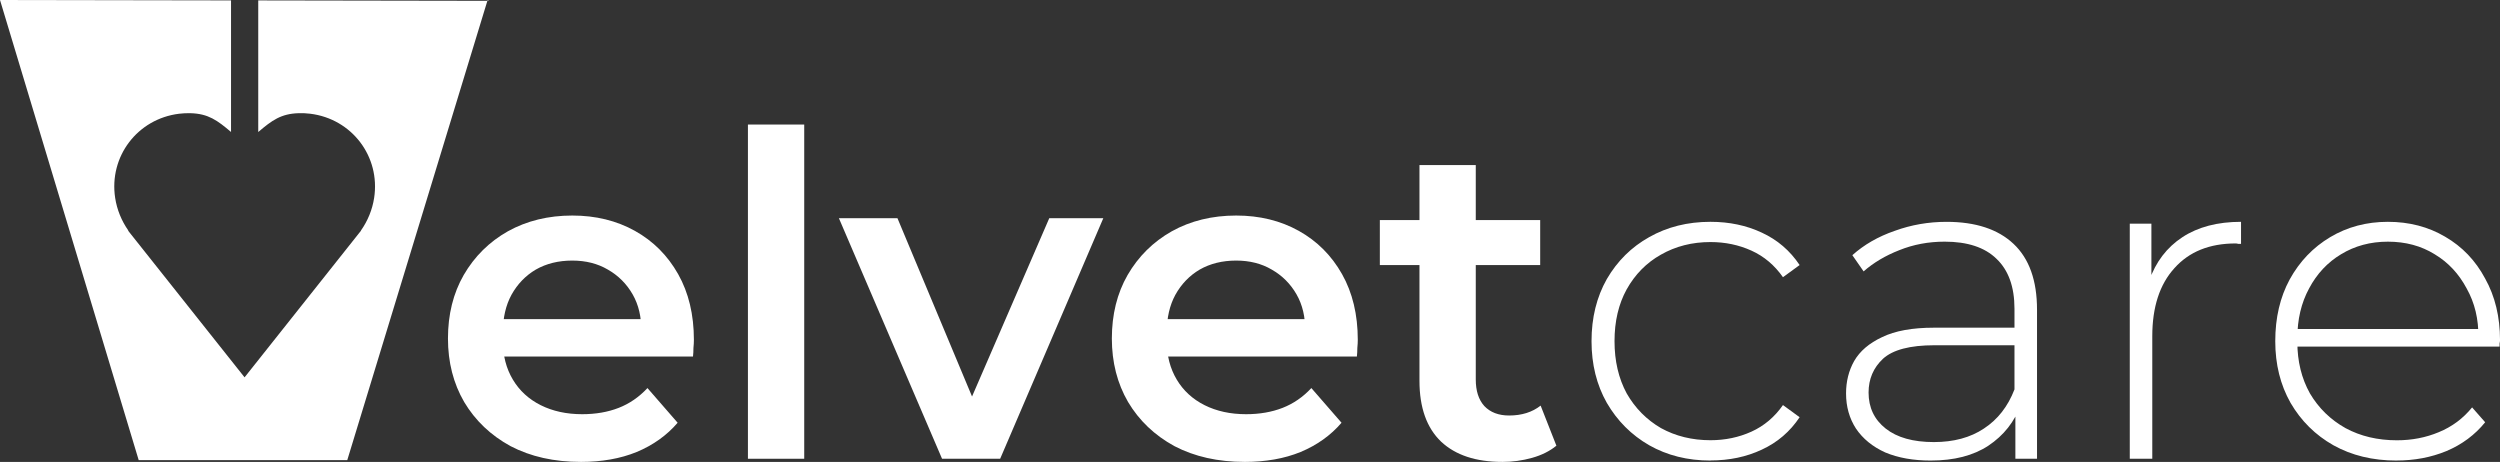 <?xml version="1.0" encoding="UTF-8" standalone="no"?>
<!-- Created with Inkscape (http://www.inkscape.org/) -->

<svg
   width="160.828mm"
   height="29.715mm"
   viewBox="0 0 160.828 29.715"
   version="1.1"
   id="svg5"
   xml:space="preserve"
   inkscape:version="1.2.2 (732a01da63, 2022-12-09)"
   sodipodi:docname="logo-white.svg"
   inkscape:export-filename="logo.svg"
   inkscape:export-xdpi="300"
   inkscape:export-ydpi="300"
   xmlns:inkscape="http://www.inkscape.org/namespaces/inkscape"
   xmlns:sodipodi="http://sodipodi.sourceforge.net/DTD/sodipodi-0.dtd"
   xmlns="http://www.w3.org/2000/svg"
   xmlns:svg="http://www.w3.org/2000/svg"><rect x="0" y="0" width="160.828" height="29.715" fill="#333333" stroke="none"/><sodipodi:namedview
     id="namedview7"
     pagecolor="#ffffff"
     bordercolor="#666666"
     borderopacity="1.0"
     inkscape:showpageshadow="2"
     inkscape:pageopacity="0.0"
     inkscape:pagecheckerboard="0"
     inkscape:deskcolor="#d1d1d1"
     inkscape:document-units="mm"
     showgrid="false"
     showguides="true"
     inkscape:zoom="1.2594886"
     inkscape:cx="275.11167"
     inkscape:cy="167.9253"
     inkscape:window-width="1920"
     inkscape:window-height="991"
     inkscape:window-x="-9"
     inkscape:window-y="-9"
     inkscape:window-maximized="1"
     inkscape:current-layer="layer1"><sodipodi:guide
       position="-10.129,282.305"
       orientation="0,-1"
       id="guide573"
       inkscape:locked="false" /></sodipodi:namedview><defs
     id="defs2" /><g
     inkscape:label="Camada 1"
     inkscape:groupmode="layer"
     id="layer1"
     transform="translate(-27.039,-288.827)"><g
       id="g214"
       style="fill:#ffffff"><path
         id="rect111-9"
         style="fill:#ffffff;fill-opacity:1;stroke-width:0.265"
         d="m 27.039,288.827 8.922,29.599 h 13.419 l 9.013,-29.546 -14.741,-0.026 v 8.466 c 0.882,-0.751 1.464,-1.179 2.611,-1.212 0.245,-0.007 0.49,0.005 0.732,0.035 2.681,0.328 4.522,2.754 4.113,5.417 -0.116,0.752 -0.408,1.472 -0.853,2.102 l 0.011,9.8e-4 -0.159,0.2 c -0.015,0.019 -0.03,0.039 -0.046,0.058 l -7.288,9.18 -5.12e-4,8.9e-4 -2.64e-4,-2.6e-4 -2.67e-4,2.6e-4 -5.1e-4,-8.9e-4 -7.493,-9.437 0.02,-0.002 c -0.444,-0.63 -0.735,-1.349 -0.851,-2.101 -0.409,-2.663 1.432,-5.088 4.113,-5.417 0.242,-0.03 0.487,-0.041 0.732,-0.035 1.146,0.032 1.727,0.459 2.609,1.208 v -8.464 l -14.378,-0.025 2.6e-4,-8.2e-4 h -0.057 v 8.2e-4 z m 31.354,0.053 0.121,2.6e-4 -0.107,-0.044 z"
         sodipodi:nodetypes="cccccccccccccccccccccscccccccccccc" /><g
         aria-label="elvet"
         id="text1704-6"
         style="font-weight:600;font-size:28.975px;line-height:1.25;font-family:Montserrat;-inkscape-font-specification:'Montserrat, Semi-Bold';letter-spacing:0px;word-spacing:0px;fill:#ffffff;stroke-width:0.265"
         transform="translate(-14.705,28.15)"><path
           d="m 79.109,290.392 q -2.579,0 -4.52,-1.014 -1.912,-1.043 -2.984,-2.84 -1.043,-1.796 -1.043,-4.085 0,-2.318 1.014,-4.085 1.043,-1.796 2.84,-2.811 1.825,-1.014 4.143,-1.014 2.26,0 4.028,0.985 1.767,0.985 2.782,2.782 1.014,1.796 1.014,4.23 0,0.232 -0.029,0.522 0,0.29 -0.029,0.551 h -12.894 v -2.405 h 10.982 l -1.42,0.753 q 0.029,-1.333 -0.551,-2.347 -0.58,-1.014 -1.594,-1.594 -0.985,-0.58 -2.289,-0.58 -1.333,0 -2.347,0.58 -0.985,0.58 -1.565,1.623 -0.551,1.014 -0.551,2.405 v 0.58 q 0,1.391 0.637,2.463 0.637,1.072 1.796,1.652 1.159,0.58 2.666,0.58 1.304,0 2.347,-0.406 1.043,-0.406 1.854,-1.275 l 1.941,2.231 q -1.043,1.217 -2.637,1.883 -1.565,0.637 -3.593,0.637 z"
           id="path277"
           style="fill:#ffffff" /><path
           d="m 89.859,290.189 v -21.5 h 3.622 v 21.5 z"
           id="path279"
           style="fill:#ffffff" /><path
           d="m 102.347,290.189 -6.635,-15.473 h 3.767 l 5.708,13.647 h -1.854 l 5.911,-13.647 h 3.477 l -6.635,15.473 z"
           id="path281"
           style="fill:#ffffff" /><path
           d="m 121.818,290.392 q -2.579,0 -4.52,-1.014 -1.912,-1.043 -2.984,-2.84 -1.043,-1.796 -1.043,-4.085 0,-2.318 1.014,-4.085 1.043,-1.796 2.84,-2.811 1.825,-1.014 4.143,-1.014 2.26,0 4.028,0.985 1.767,0.985 2.782,2.782 1.014,1.796 1.014,4.23 0,0.232 -0.029,0.522 0,0.29 -0.029,0.551 h -12.894 v -2.405 h 10.982 l -1.42,0.753 q 0.029,-1.333 -0.551,-2.347 -0.58,-1.014 -1.594,-1.594 -0.985,-0.58 -2.289,-0.58 -1.333,0 -2.347,0.58 -0.985,0.58 -1.565,1.623 -0.551,1.014 -0.551,2.405 v 0.58 q 0,1.391 0.637,2.463 0.637,1.072 1.796,1.652 1.159,0.58 2.666,0.58 1.304,0 2.347,-0.406 1.043,-0.406 1.854,-1.275 l 1.941,2.231 q -1.043,1.217 -2.637,1.883 -1.565,0.637 -3.593,0.637 z"
           id="path283"
           style="fill:#ffffff" /><path
           d="m 138.392,290.392 q -2.55,0 -3.941,-1.304 -1.391,-1.333 -1.391,-3.912 v -13.879 h 3.622 v 13.792 q 0,1.101 0.551,1.71 0.58,0.608 1.594,0.608 1.217,0 2.028,-0.637 l 1.014,2.579 q -0.637,0.522 -1.565,0.782 -0.927,0.261 -1.912,0.261 z m -7.881,-12.662 v -2.898 h 10.315 v 2.898 z"
           id="path285"
           style="fill:#ffffff" /></g><g
         aria-label="care"
         id="text1704-2-8"
         style="font-weight:300;font-size:28.975px;line-height:1.25;font-family:Montserrat;-inkscape-font-specification:'Montserrat, Light';letter-spacing:0px;word-spacing:0px;fill:#ffffff;stroke-width:0.265"
         transform="translate(-14.705,28.15)"><path
           d="m 151.779,290.305 q -2.202,0 -3.941,-0.985 -1.71,-0.985 -2.724,-2.724 -0.985,-1.738 -0.985,-3.97 0,-2.26 0.985,-3.999 1.014,-1.739 2.724,-2.695 1.738,-0.985 3.941,-0.985 1.825,0 3.303,0.695 1.507,0.695 2.434,2.086 l -1.072,0.782 q -0.811,-1.159 -2.028,-1.71 -1.217,-0.551 -2.637,-0.551 -1.767,0 -3.187,0.811 -1.391,0.782 -2.202,2.231 -0.782,1.42 -0.782,3.332 0,1.912 0.782,3.361 0.811,1.42 2.202,2.231 1.42,0.782 3.187,0.782 1.42,0 2.637,-0.551 1.217,-0.551 2.028,-1.71 l 1.072,0.782 q -0.927,1.391 -2.434,2.086 -1.478,0.695 -3.303,0.695 z"
           id="path288"
           style="fill:#ffffff" /><path
           d="m 171.396,290.189 v -3.448 l -0.058,-0.522 v -5.679 q 0,-2.115 -1.159,-3.216 -1.13,-1.101 -3.332,-1.101 -1.565,0 -2.926,0.551 -1.333,0.522 -2.289,1.362 l -0.724,-1.043 q 1.13,-1.014 2.724,-1.565 1.594,-0.58 3.332,-0.58 2.811,0 4.317,1.42 1.507,1.42 1.507,4.23 v 9.591 z m -5.447,0.116 q -1.681,0 -2.926,-0.522 -1.217,-0.551 -1.883,-1.536 -0.637,-0.985 -0.637,-2.26 0,-1.159 0.522,-2.086 0.551,-0.956 1.796,-1.536 1.246,-0.608 3.332,-0.608 h 5.563 v 1.13 h -5.534 q -2.347,0 -3.303,0.869 -0.927,0.869 -0.927,2.173 0,1.449 1.101,2.318 1.101,0.869 3.1,0.869 1.912,0 3.216,-0.869 1.333,-0.869 1.97,-2.521 l 0.406,0.985 q -0.608,1.652 -2.086,2.637 -1.449,0.956 -3.709,0.956 z"
           id="path290"
           style="fill:#ffffff" /><path
           d="m 178.755,290.189 v -15.125 h 1.391 v 4.143 l -0.145,-0.464 q 0.637,-1.825 2.144,-2.811 1.507,-0.985 3.767,-0.985 v 1.42 q -0.087,0 -0.174,0 -0.087,-0.029 -0.174,-0.029 -2.521,0 -3.941,1.594 -1.42,1.565 -1.42,4.375 v 7.881 z"
           id="path292"
           style="fill:#ffffff" /><path
           d="m 195.909,290.305 q -2.289,0 -4.057,-0.985 -1.739,-0.985 -2.753,-2.724 -0.985,-1.738 -0.985,-3.97 0,-2.26 0.927,-3.97 0.956,-1.738 2.608,-2.724 1.652,-0.985 3.709,-0.985 2.057,0 3.68,0.956 1.652,0.956 2.579,2.695 0.956,1.71 0.956,3.97 0,0.087 -0.029,0.203 0,0.087 0,0.203 h -13.358 v -1.13 h 12.575 l -0.58,0.551 q 0.029,-1.767 -0.753,-3.158 -0.753,-1.42 -2.057,-2.202 -1.304,-0.811 -3.013,-0.811 -1.681,0 -3.013,0.811 -1.304,0.782 -2.057,2.202 -0.753,1.391 -0.753,3.187 v 0.261 q 0,1.854 0.811,3.303 0.84,1.42 2.289,2.231 1.449,0.782 3.303,0.782 1.449,0 2.695,-0.522 1.275,-0.522 2.144,-1.594 l 0.84,0.956 q -0.985,1.217 -2.492,1.854 -1.478,0.608 -3.216,0.608 z"
           id="path294"
           style="fill:#ffffff" /></g></g></g></svg>
